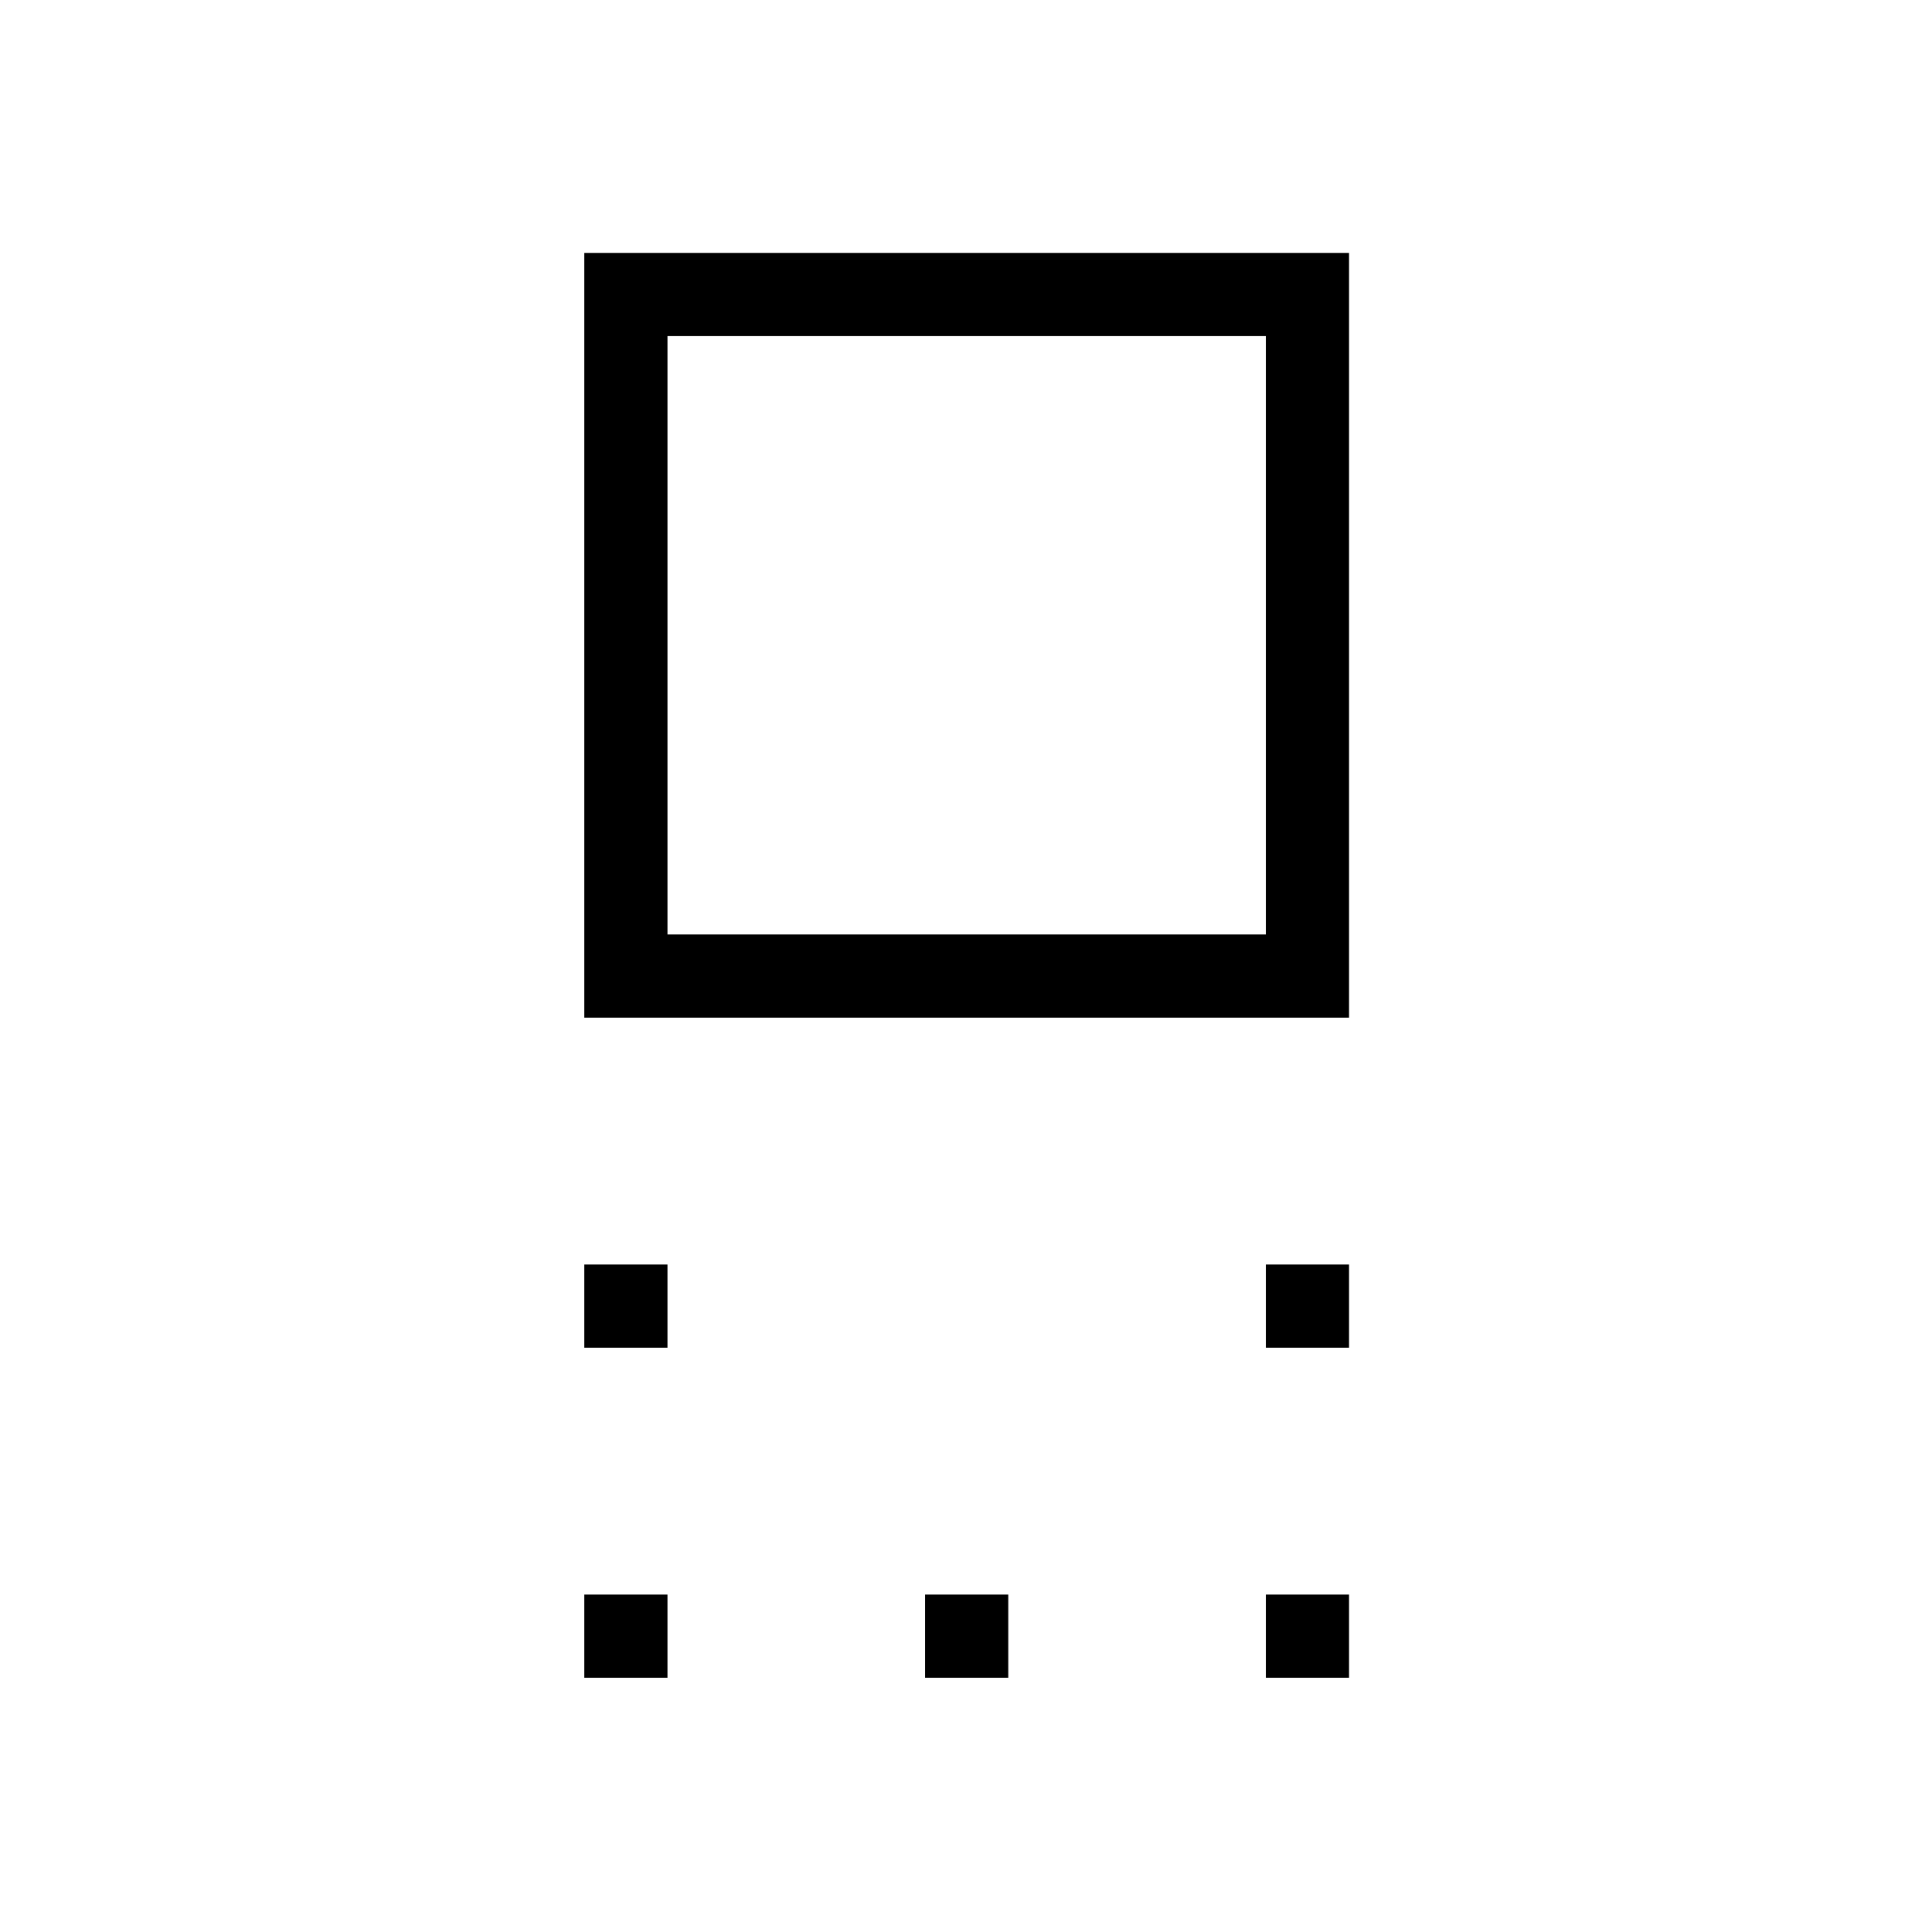 <svg xmlns="http://www.w3.org/2000/svg" height="40" viewBox="0 96 960 960" width="40"><path d="M290.333 601.667v-380h380v380h-380Zm41.333-41.333H629V263H331.666v297.334ZM629 765.667v-41.333h41.333v41.333H629Zm-338.667 0v-41.333h41.333v41.333h-41.333Zm338.667 164v-41.333h41.333v41.333H629Zm-169.333 0v-41.333H501v41.333h-41.333Zm-169.334 0v-41.333h41.333v41.333h-41.333ZM480 412Z"/></svg>